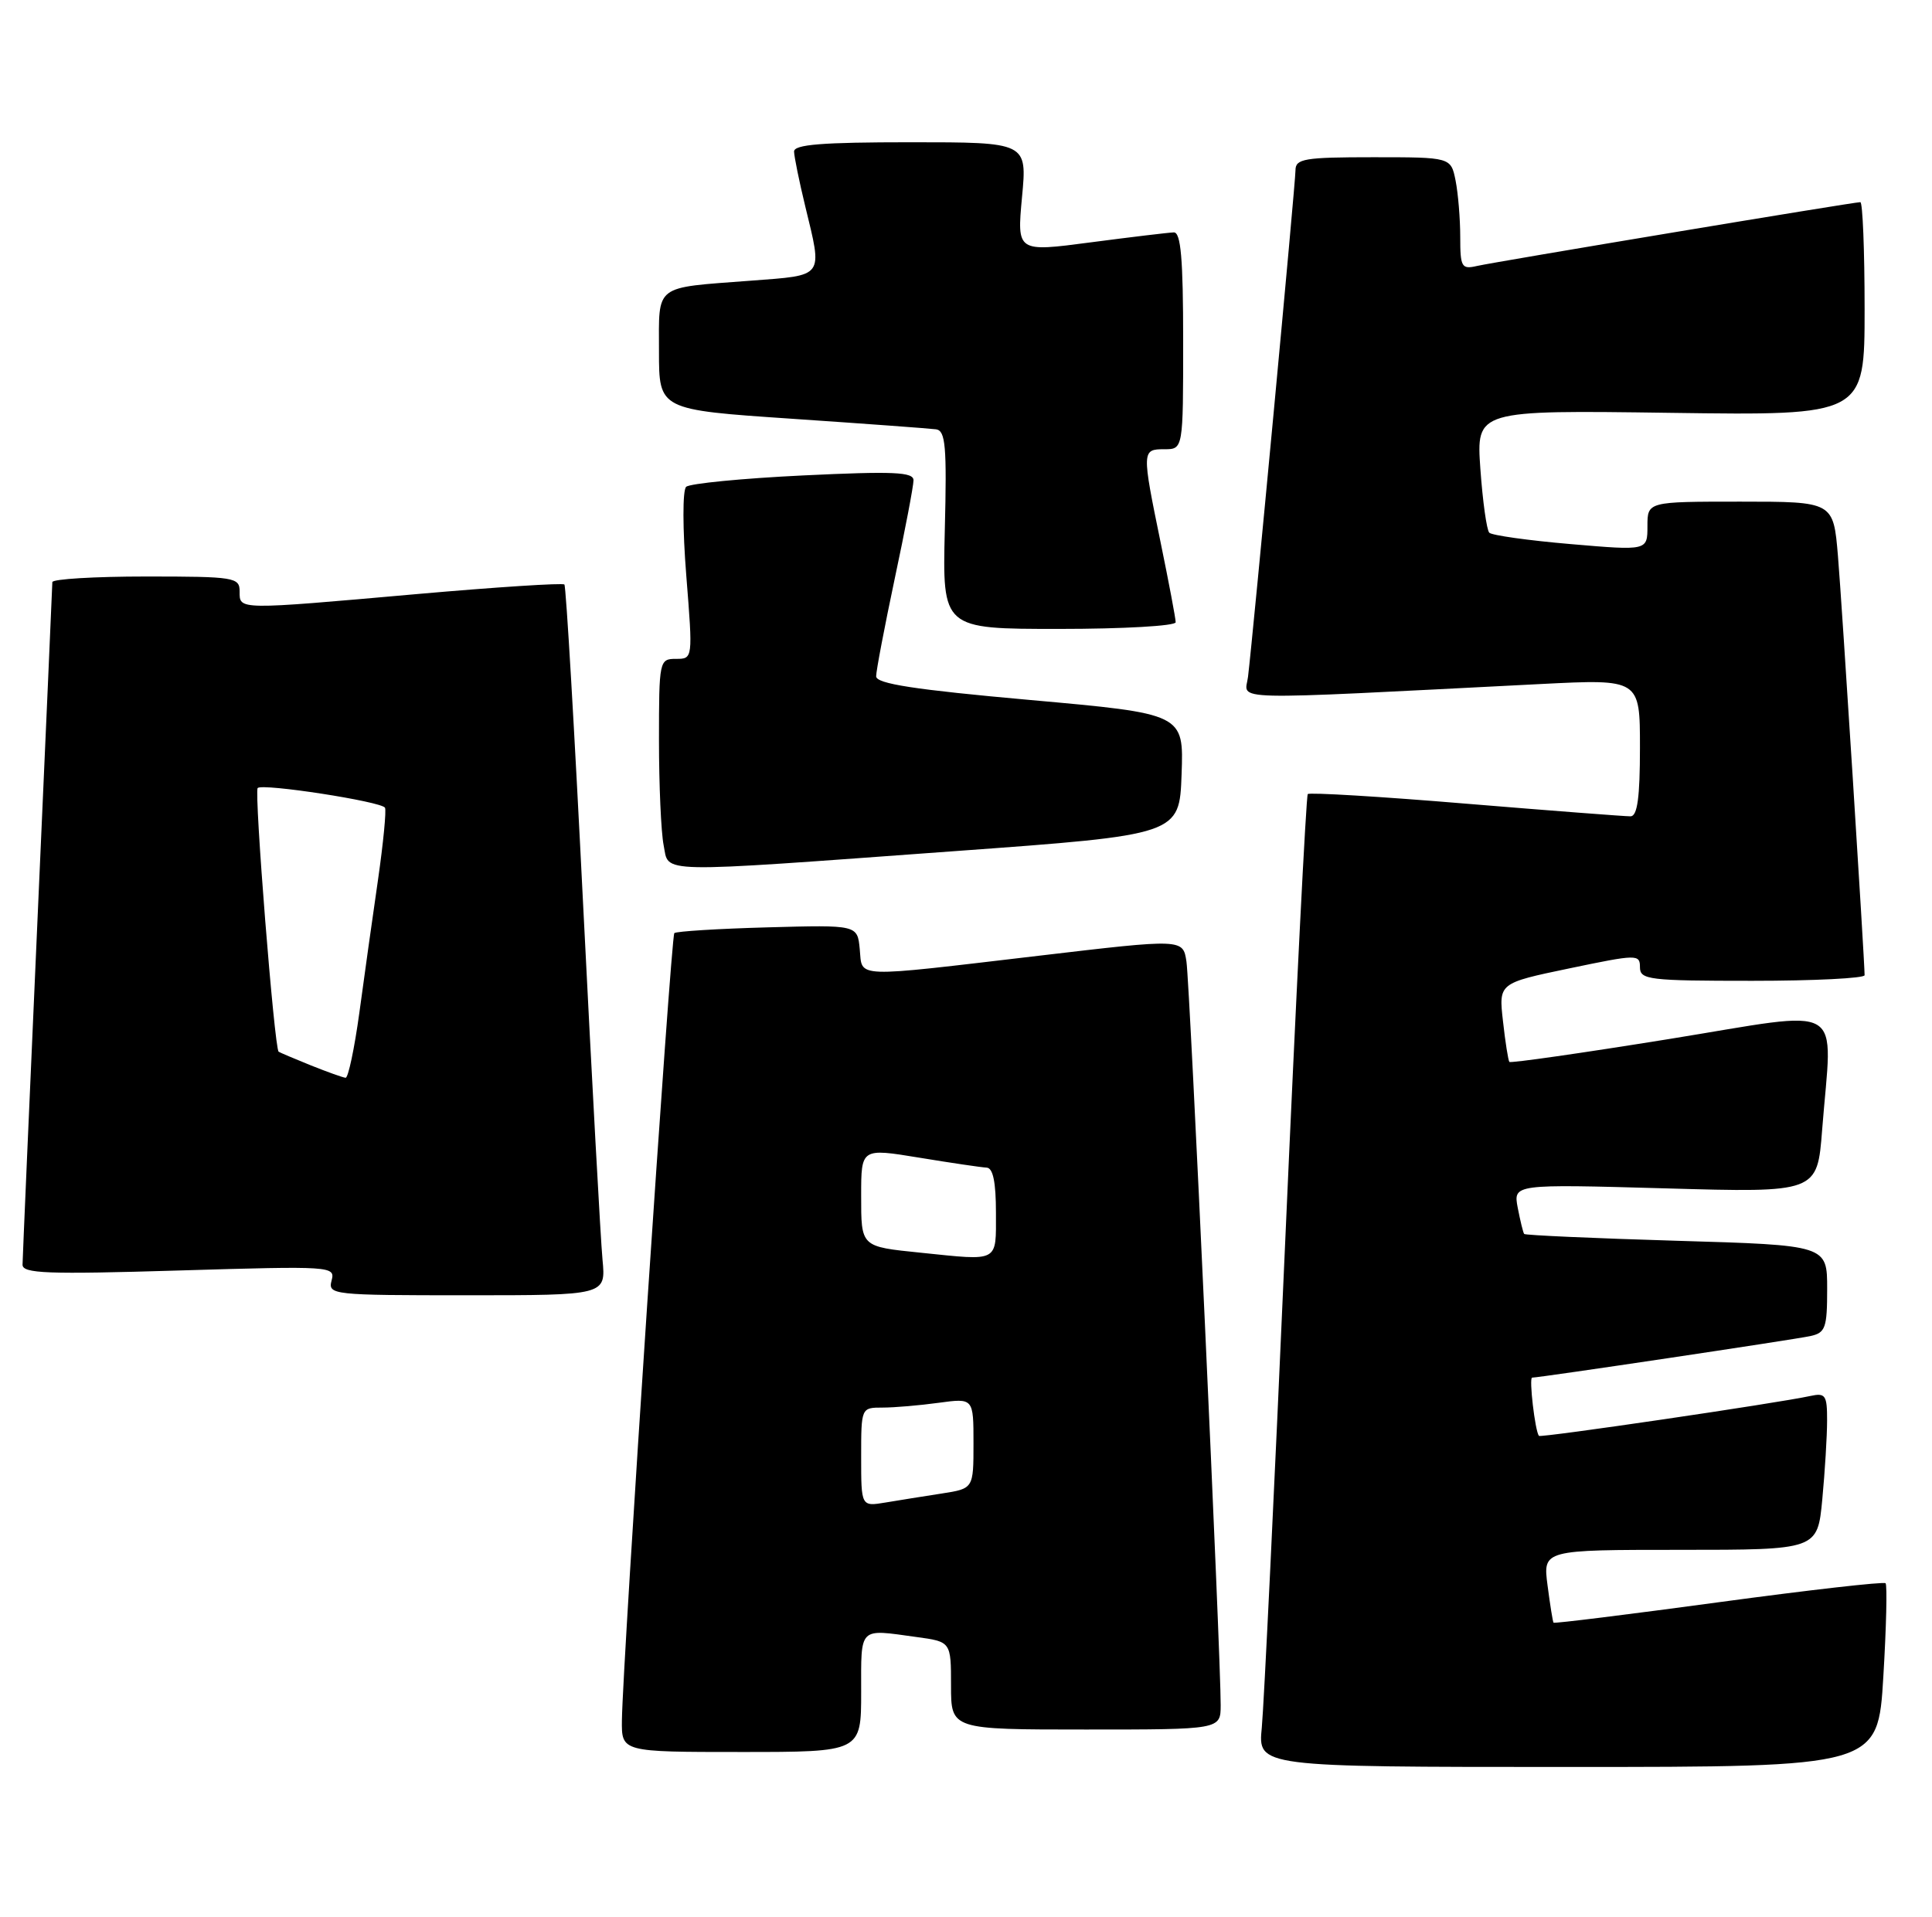 <?xml version="1.0" encoding="UTF-8" standalone="no"?>
<!DOCTYPE svg PUBLIC "-//W3C//DTD SVG 1.1//EN" "http://www.w3.org/Graphics/SVG/1.1/DTD/svg11.dtd" >
<svg xmlns="http://www.w3.org/2000/svg" xmlns:xlink="http://www.w3.org/1999/xlink" version="1.1" viewBox="0 0 258 256">
 <g >
 <path fill="currentColor"
d=" M 251.50 223.95 C 251.90 217.32 252.03 211.70 251.80 211.46 C 251.56 211.23 241.53 212.37 229.50 214.00 C 217.47 215.63 207.56 216.86 207.46 216.73 C 207.36 216.61 207.00 214.36 206.66 211.75 C 206.04 207.00 206.04 207.00 224.37 207.00 C 242.71 207.00 242.71 207.00 243.35 200.25 C 243.70 196.54 243.99 191.80 243.99 189.73 C 244.00 186.34 243.77 186.01 241.75 186.45 C 237.38 187.41 205.73 192.06 205.51 191.78 C 204.99 191.14 204.16 184.00 204.60 184.00 C 205.59 184.00 239.59 178.92 241.75 178.45 C 243.77 178.01 244.00 177.37 244.00 172.14 C 244.00 166.31 244.00 166.31 223.90 165.72 C 212.84 165.39 203.68 164.98 203.54 164.81 C 203.40 164.64 203.02 163.07 202.68 161.32 C 202.08 158.15 202.08 158.15 222.38 158.72 C 242.68 159.30 242.68 159.30 243.33 150.90 C 244.68 133.55 246.95 134.89 222.92 138.77 C 211.32 140.64 201.71 142.02 201.56 141.83 C 201.41 141.65 201.02 139.21 200.71 136.40 C 200.13 131.31 200.13 131.31 209.57 129.34 C 218.62 127.45 219.00 127.44 219.00 129.18 C 219.00 130.86 220.17 131.00 234.00 131.00 C 242.25 131.00 249.00 130.66 249.00 130.25 C 248.98 128.03 245.96 80.40 245.44 74.25 C 244.83 67.00 244.83 67.00 232.41 67.00 C 220.00 67.00 220.00 67.00 220.00 70.28 C 220.00 73.55 220.00 73.55 209.75 72.67 C 204.11 72.19 199.22 71.50 198.88 71.15 C 198.53 70.79 198.00 66.96 197.69 62.64 C 197.14 54.78 197.14 54.78 223.07 55.14 C 249.00 55.50 249.00 55.50 249.00 41.25 C 249.00 33.41 248.74 27.00 248.43 27.00 C 247.51 27.00 199.73 34.96 197.25 35.52 C 195.18 36.00 195.00 35.69 195.00 31.64 C 195.00 29.23 194.72 25.84 194.38 24.12 C 193.75 21.00 193.75 21.00 183.38 21.00 C 174.19 21.00 173.00 21.20 173.00 22.74 C 173.00 24.46 167.34 84.79 166.66 90.40 C 166.26 93.63 162.84 93.54 205.75 91.36 C 219.00 90.69 219.00 90.69 219.00 99.85 C 219.00 106.49 218.66 109.01 217.75 109.03 C 217.06 109.04 207.17 108.28 195.77 107.34 C 184.37 106.39 174.86 105.82 174.64 106.06 C 174.42 106.30 173.06 133.27 171.62 166.00 C 170.19 198.73 168.78 227.86 168.50 230.75 C 167.98 236.00 167.98 236.00 209.38 236.00 C 250.78 236.00 250.78 236.00 251.50 223.95 Z  M 115.00 226.00 C 115.00 217.18 114.60 217.57 122.36 218.64 C 127.00 219.27 127.00 219.27 127.00 225.14 C 127.00 231.00 127.00 231.00 145.00 231.00 C 163.00 231.00 163.00 231.00 163.01 227.75 C 163.04 221.51 158.90 131.47 158.44 128.44 C 157.98 125.38 157.98 125.38 138.74 127.65 C 113.57 130.61 115.19 130.67 114.81 126.76 C 114.50 123.53 114.50 123.53 102.50 123.86 C 95.90 124.04 90.30 124.39 90.05 124.63 C 89.59 125.07 83.15 221.91 83.05 229.75 C 83.00 234.00 83.00 234.00 99.00 234.00 C 115.00 234.00 115.00 234.00 115.00 226.00 Z  M 80.46 168.25 C 80.21 165.64 79.05 144.38 77.88 121.00 C 76.72 97.62 75.59 78.31 75.37 78.07 C 75.16 77.84 66.32 78.41 55.74 79.34 C 31.57 81.48 32.00 81.48 32.00 79.00 C 32.00 77.11 31.33 77.00 19.50 77.00 C 12.62 77.00 7.00 77.34 6.99 77.75 C 6.98 78.16 6.09 98.52 5.00 123.00 C 3.91 147.48 3.02 168.13 3.01 168.91 C 3.00 170.10 6.29 170.22 23.90 169.69 C 44.35 169.08 44.79 169.11 44.28 171.03 C 43.78 172.94 44.36 173.00 62.34 173.00 C 80.91 173.00 80.91 173.00 80.46 168.25 Z  M 127.50 113.68 C 157.50 111.50 157.50 111.50 157.79 103.41 C 158.08 95.33 158.08 95.33 137.54 93.49 C 122.10 92.11 117.00 91.32 117.00 90.33 C 117.00 89.60 118.12 83.72 119.49 77.25 C 120.87 70.79 121.99 64.89 121.99 64.15 C 122.00 63.04 119.34 62.92 107.25 63.50 C 99.14 63.89 92.11 64.58 91.63 65.02 C 91.14 65.48 91.15 70.66 91.65 76.92 C 92.53 88.00 92.53 88.00 90.27 88.00 C 88.05 88.00 88.00 88.24 88.00 98.88 C 88.00 104.86 88.28 111.16 88.62 112.88 C 89.39 116.69 86.89 116.64 127.50 113.68 Z  M 157.00 83.11 C 157.00 82.62 156.10 77.85 155.00 72.50 C 152.47 60.18 152.47 60.00 155.50 60.00 C 158.00 60.00 158.00 60.00 158.00 45.50 C 158.00 34.55 157.69 31.01 156.75 31.04 C 156.06 31.06 151.07 31.66 145.65 32.37 C 135.80 33.67 135.80 33.67 136.48 26.33 C 137.17 19.00 137.17 19.00 121.59 19.00 C 109.76 19.00 106.01 19.30 106.04 20.25 C 106.06 20.94 106.72 24.20 107.52 27.50 C 109.86 37.18 110.18 36.73 100.25 37.49 C 87.22 38.48 88.00 37.88 88.00 46.93 C 88.00 54.73 88.00 54.73 105.75 55.93 C 115.51 56.59 124.17 57.23 125.00 57.34 C 126.27 57.52 126.45 59.62 126.17 70.78 C 125.85 84.00 125.85 84.00 141.42 84.00 C 149.99 84.00 157.00 83.60 157.00 83.11 Z  M 115.00 194.61 C 115.00 188.00 115.00 188.00 117.86 188.00 C 119.43 188.00 122.81 187.71 125.36 187.36 C 130.00 186.73 130.00 186.73 130.00 192.78 C 130.00 198.82 130.00 198.82 125.75 199.48 C 123.41 199.84 120.04 200.38 118.25 200.68 C 115.00 201.22 115.00 201.22 115.00 194.61 Z  M 123.00 167.32 C 114.90 166.49 115.00 166.59 115.00 159.66 C 115.00 153.35 115.00 153.35 122.75 154.62 C 127.01 155.32 131.06 155.92 131.75 155.95 C 132.61 155.98 133.00 157.89 133.00 162.00 C 133.00 168.67 133.50 168.40 123.00 167.32 Z  M 41.50 142.29 C 39.30 141.40 37.37 140.58 37.21 140.47 C 36.64 140.05 33.92 105.75 34.41 105.25 C 35.07 104.60 50.92 107.05 51.41 107.88 C 51.61 108.22 51.19 112.55 50.48 117.50 C 49.76 122.45 48.64 130.44 47.99 135.25 C 47.33 140.06 46.50 143.98 46.15 143.95 C 45.79 143.92 43.70 143.17 41.50 142.29 Z "/>
</g>
</svg>